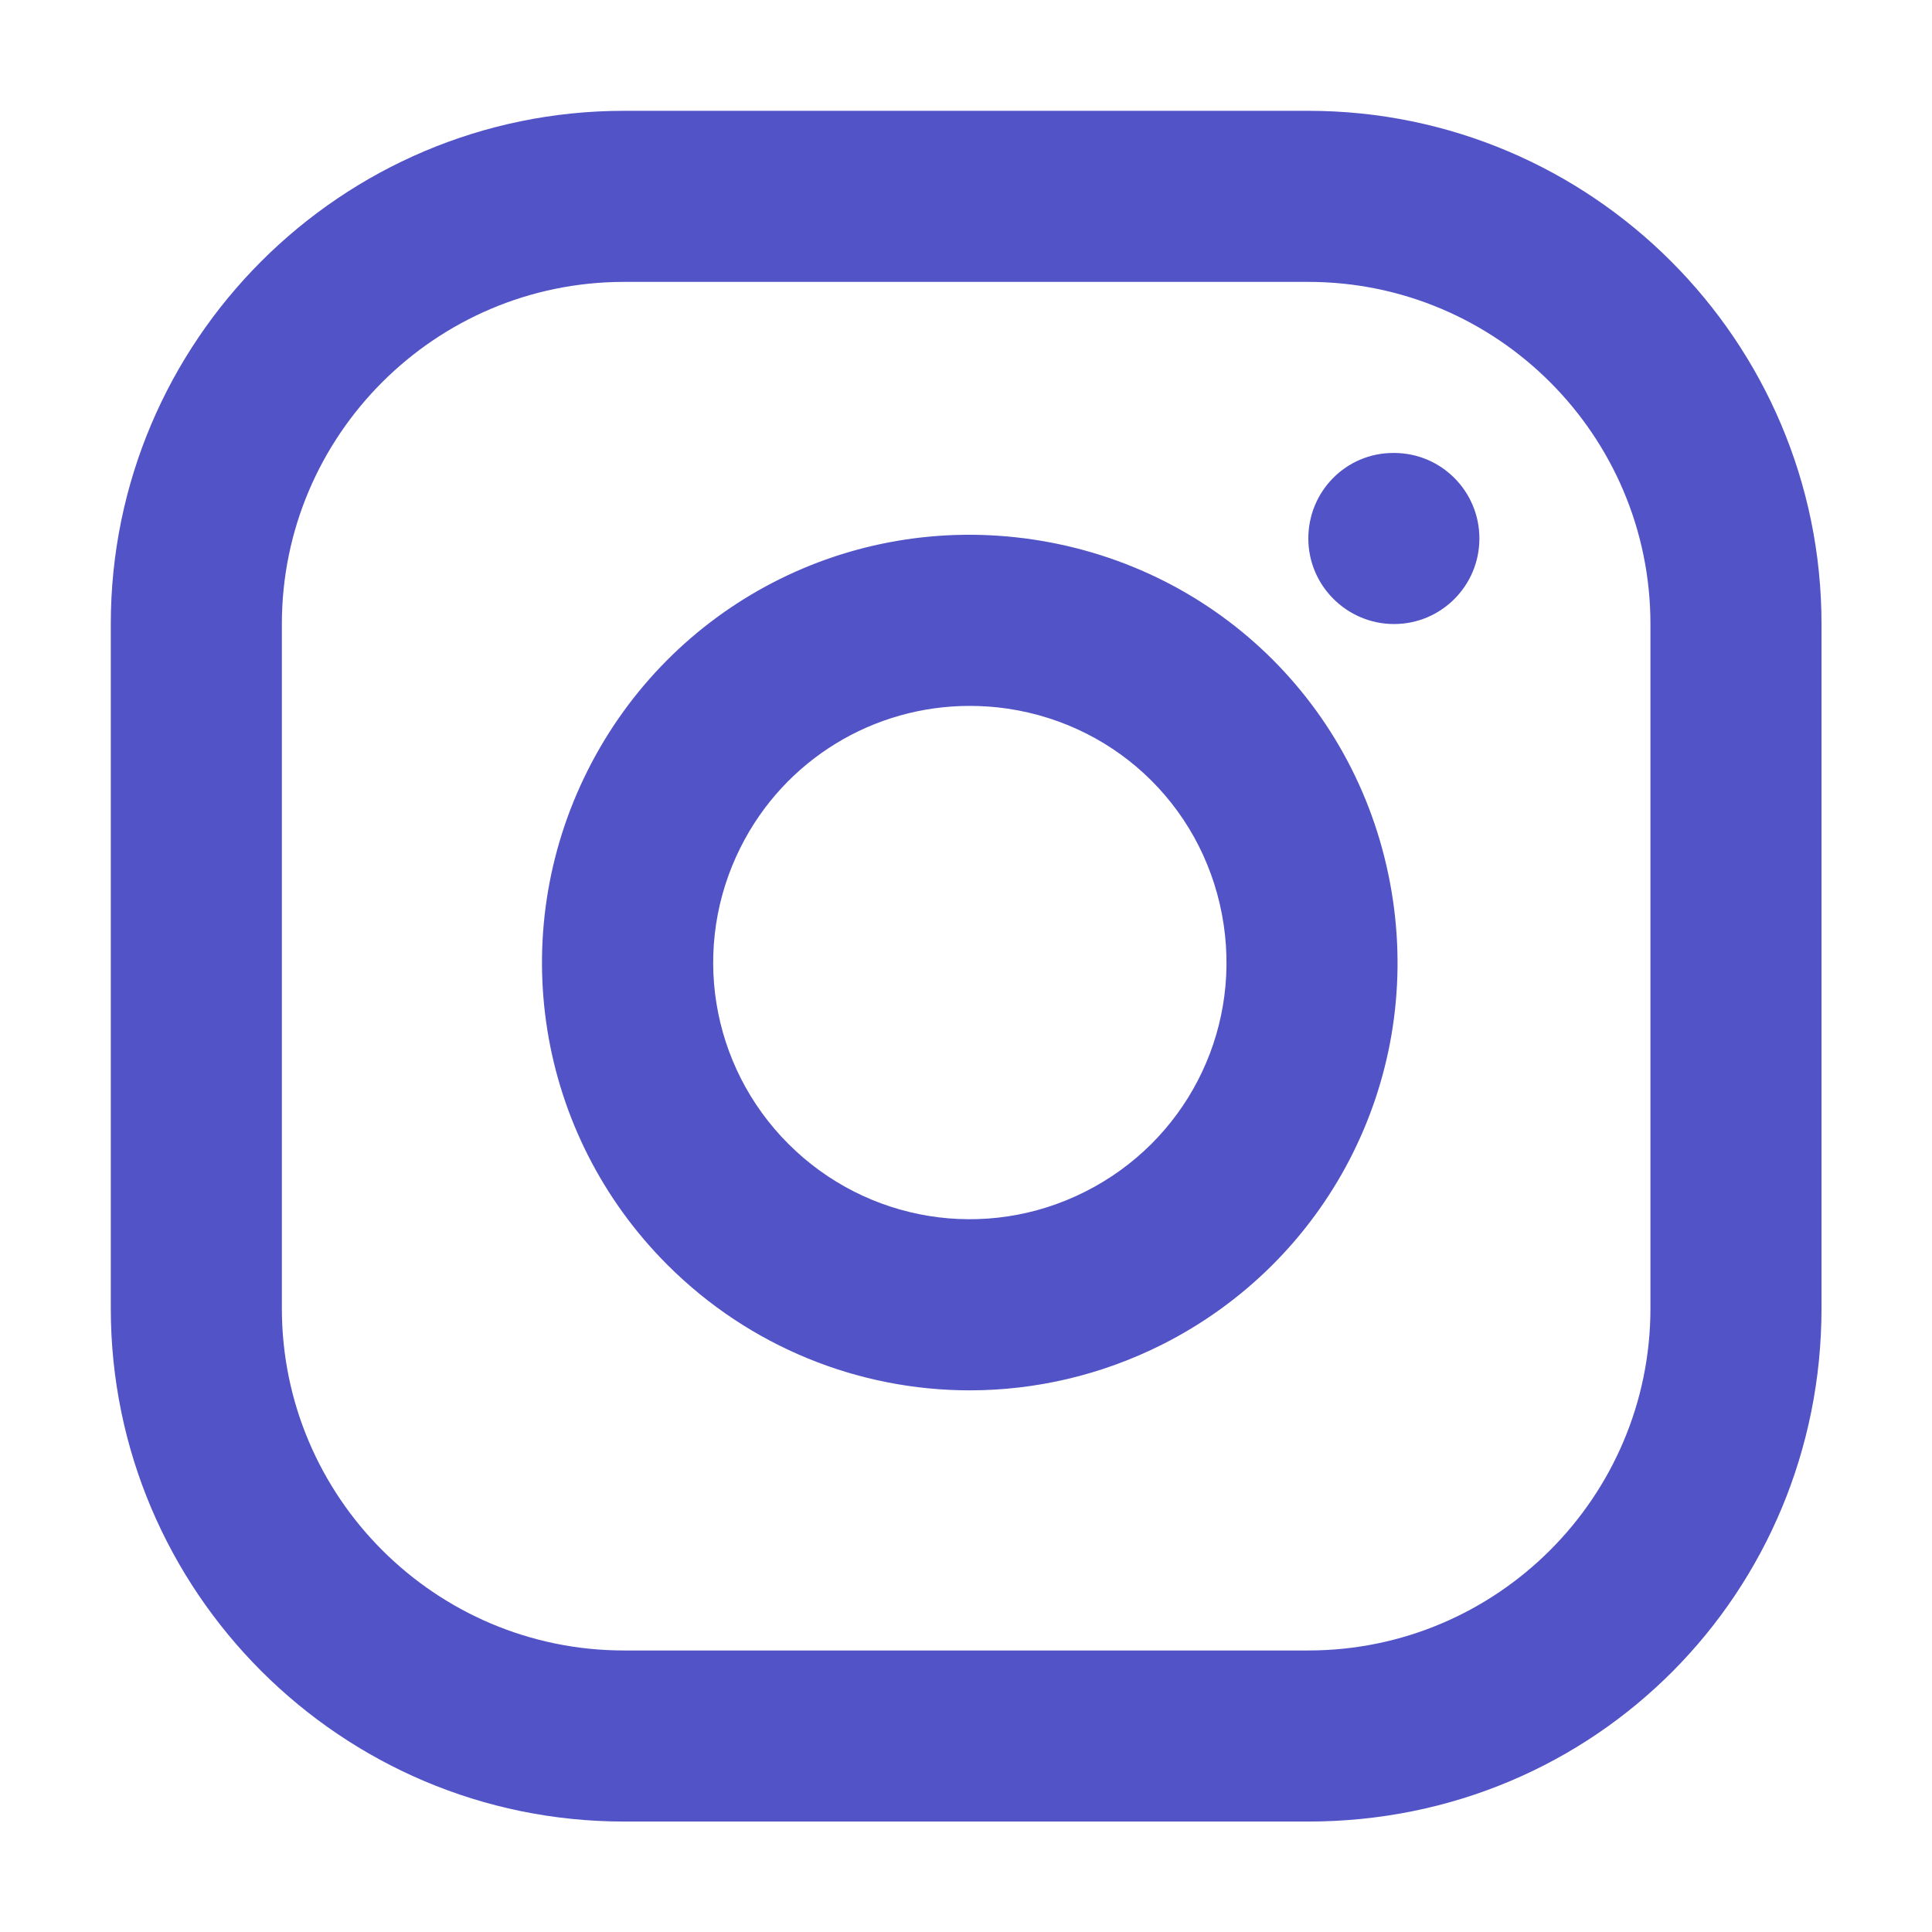 <svg width="64" height="64" viewBox="0 0 64 64" fill="none" xmlns="http://www.w3.org/2000/svg">
<path fill-rule="evenodd" clip-rule="evenodd" d="M43.34 17.838C43.34 16.274 44.592 15.005 46.152 15.005H46.18C47.743 15.005 49.007 16.274 49.007 17.838C49.007 19.403 47.743 20.672 46.18 20.672C44.62 20.672 43.34 19.403 43.34 17.838ZM24.536 28.062C22.884 31.343 23.519 35.296 26.117 37.894C28.715 40.492 32.668 41.133 35.949 39.475C39.233 37.823 41.075 34.273 40.537 30.637C39.984 26.906 37.105 24.027 33.376 23.474C32.954 23.412 32.535 23.384 32.118 23.384C28.942 23.384 25.995 25.157 24.536 28.062ZM43.339 3.671C52.715 3.671 60.34 11.296 60.34 20.672V43.34C60.34 52.716 52.883 60.341 43.339 60.341H20.671C11.298 60.341 3.67 52.716 3.67 43.34V20.672C3.67 11.296 11.298 3.671 20.671 3.671H43.339ZM43.339 9.338H20.671C14.423 9.338 9.337 14.421 9.337 20.672V43.34C9.337 49.591 14.423 54.674 20.671 54.674H43.339C49.59 54.674 54.673 49.591 54.673 43.34V20.672C54.673 14.421 49.59 9.338 43.339 9.338ZM34.207 17.87C40.423 18.791 45.22 23.588 46.141 29.807C47.039 35.865 43.968 41.784 38.499 44.539C36.471 45.559 34.286 46.057 32.124 46.057C28.454 46.057 24.836 44.626 22.11 41.901C17.778 37.571 16.718 30.986 19.472 25.512C22.227 20.043 28.131 16.971 34.207 17.87Z" fill="#5253C7"/>
</svg>
